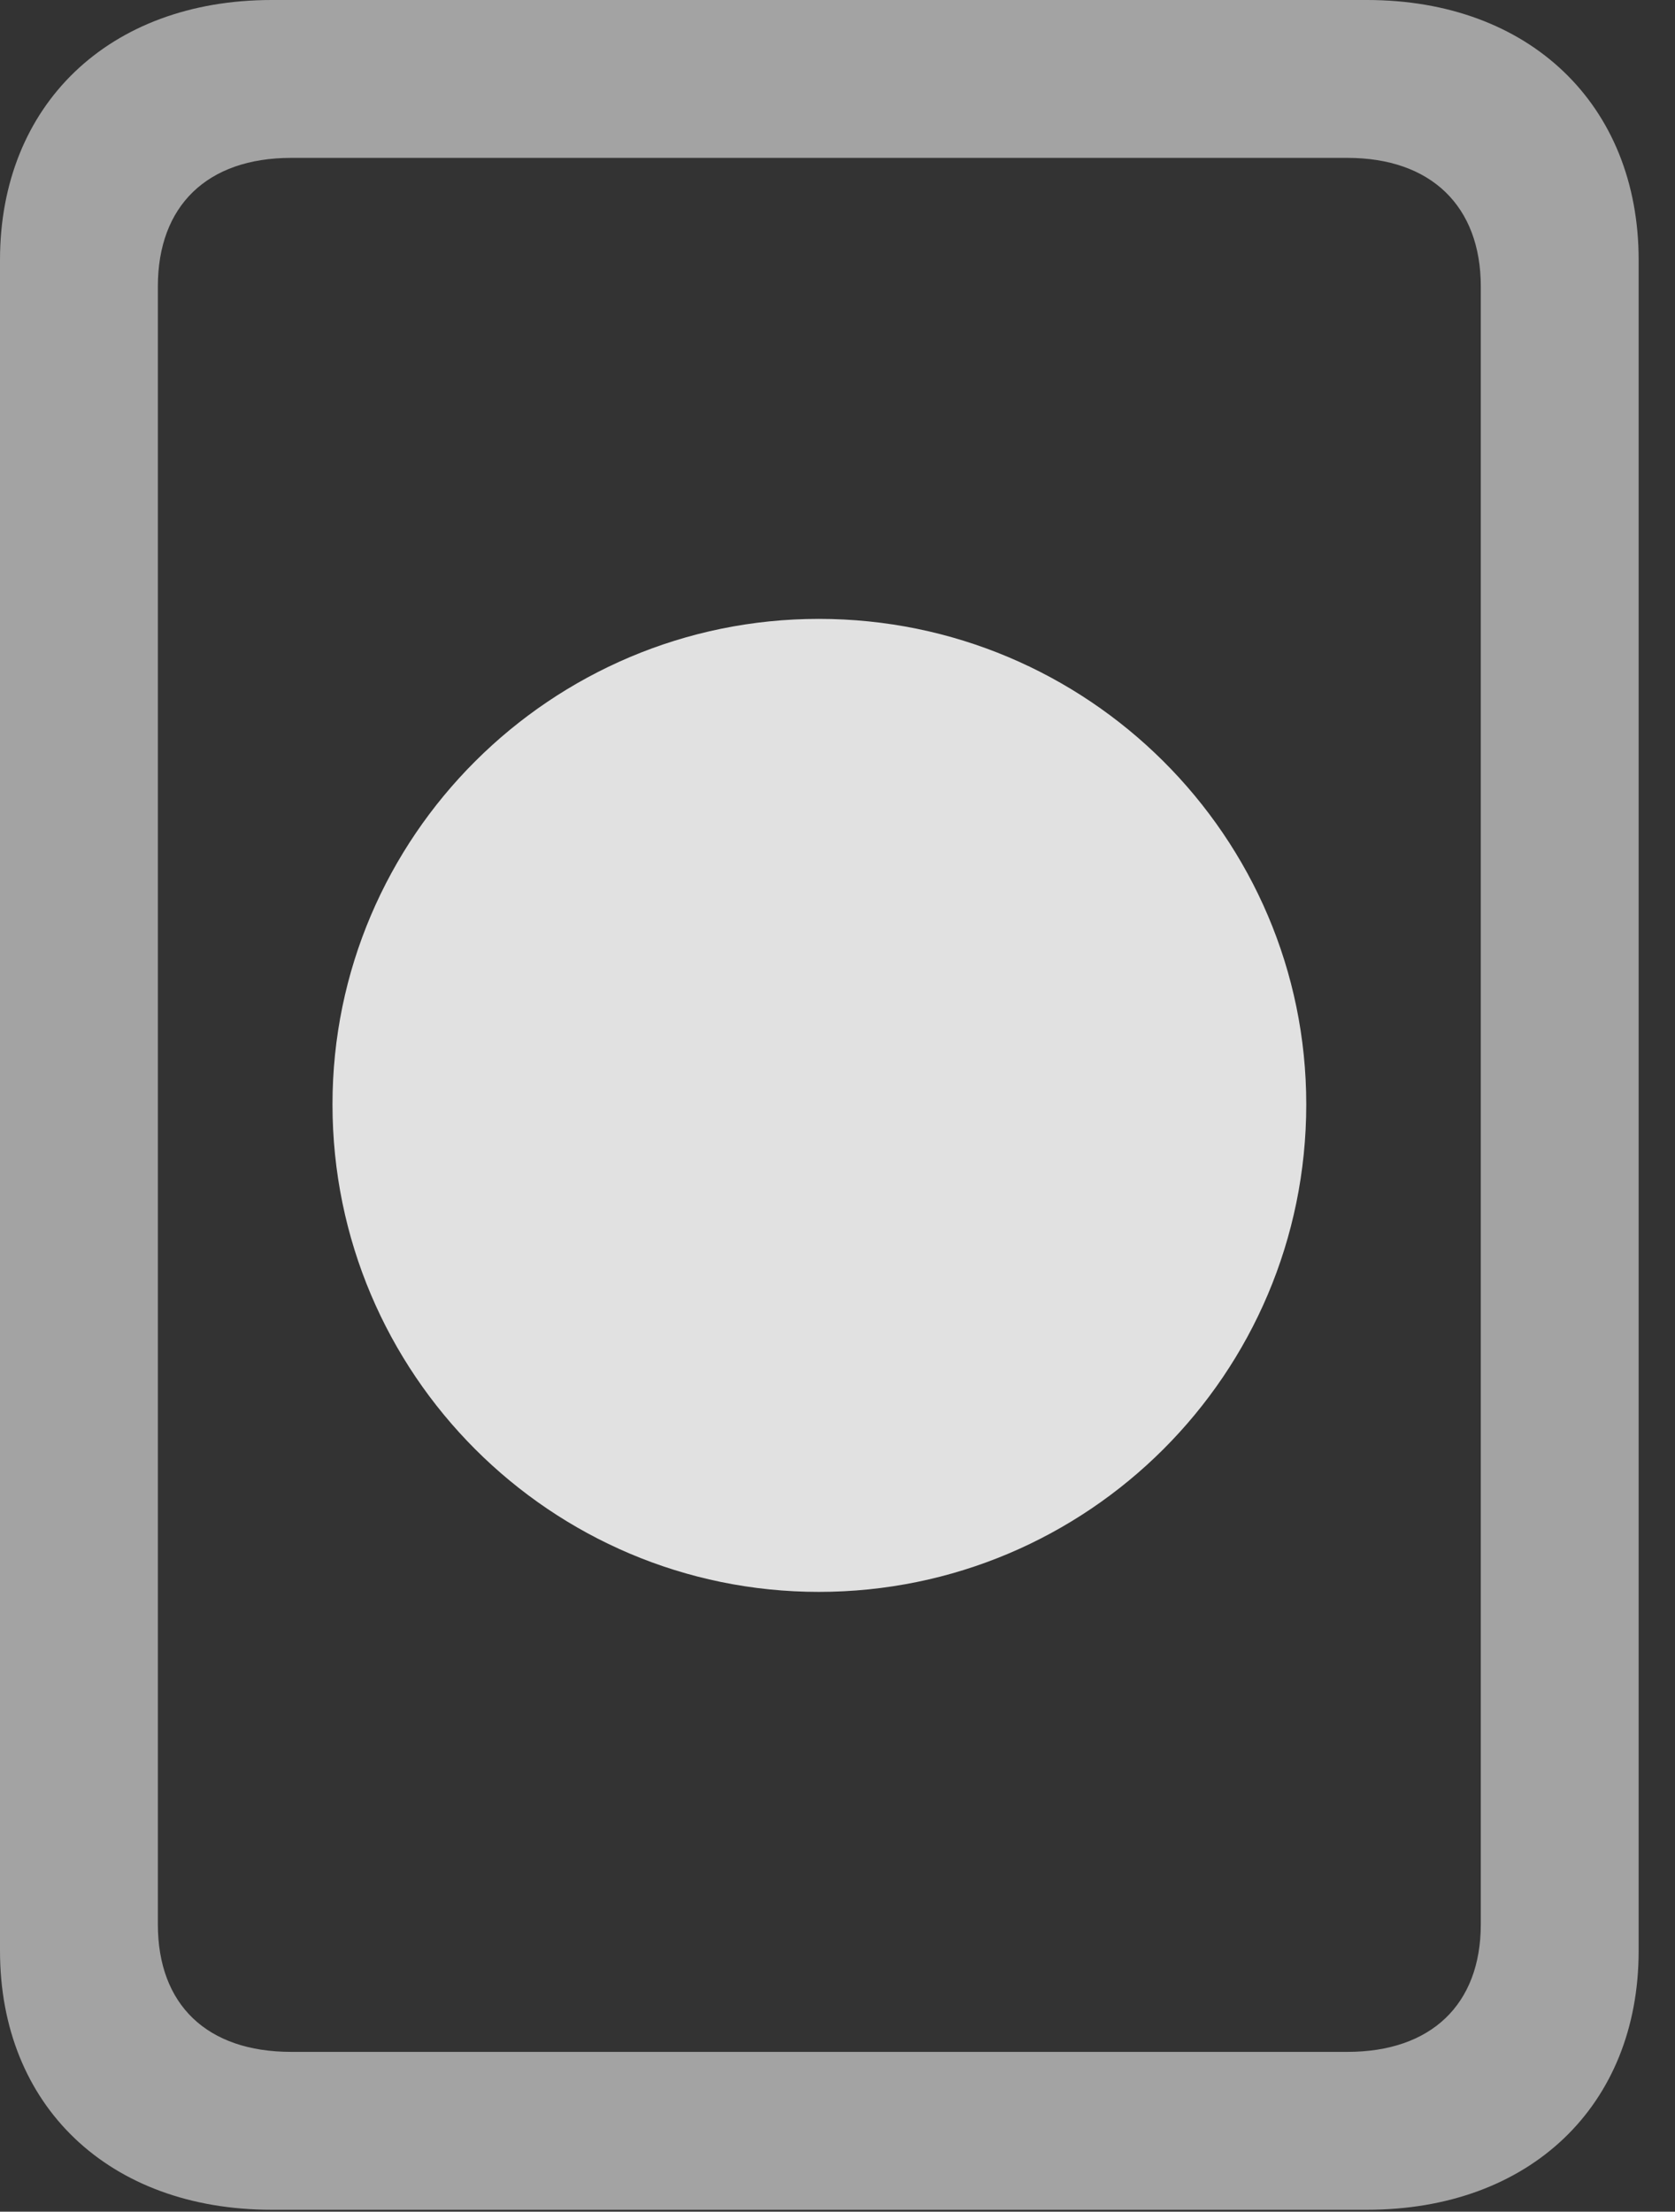 <?xml version="1.0" encoding="UTF-8"?>
<!--Generator: Apple Native CoreSVG 232.5-->
<!DOCTYPE svg
PUBLIC "-//W3C//DTD SVG 1.1//EN"
       "http://www.w3.org/Graphics/SVG/1.1/DTD/svg11.dtd">
<svg version="1.1" xmlns="http://www.w3.org/2000/svg" xmlns:xlink="http://www.w3.org/1999/xlink" width="16.68" height="22.021">
 <rect width="100%" height="100%" fill="#333333" stroke="none"/>
 <g>
  <rect height="22.021" opacity="0" width="16.68" x="0" y="0"/>
  <path d="M2.705 22.002L13.613 22.002C15.234 22.002 16.318 20.967 16.318 19.424L16.318 2.588C16.318 1.045 15.234 0 13.613 0L2.705 0C1.084 0 0 1.045 0 2.588L0 19.424C0 20.967 1.084 22.002 2.705 22.002ZM2.9 20.43C2.061 20.43 1.572 19.961 1.572 19.16L1.572 2.852C1.572 2.051 2.061 1.572 2.9 1.572L13.418 1.572C14.248 1.572 14.746 2.051 14.746 2.852L14.746 19.16C14.746 19.961 14.248 20.43 13.418 20.43Z" fill="#ffffff" fill-opacity="0.55"/>
  <path d="M8.154 15.85C10.83 15.85 13.008 13.682 13.008 10.996C13.008 8.33 10.83 6.162 8.154 6.162C5.488 6.162 3.311 8.33 3.311 10.996C3.311 13.682 5.488 15.85 8.154 15.85Z" fill="#ffffff" fill-opacity="0.85"/>
 </g>
</svg>
